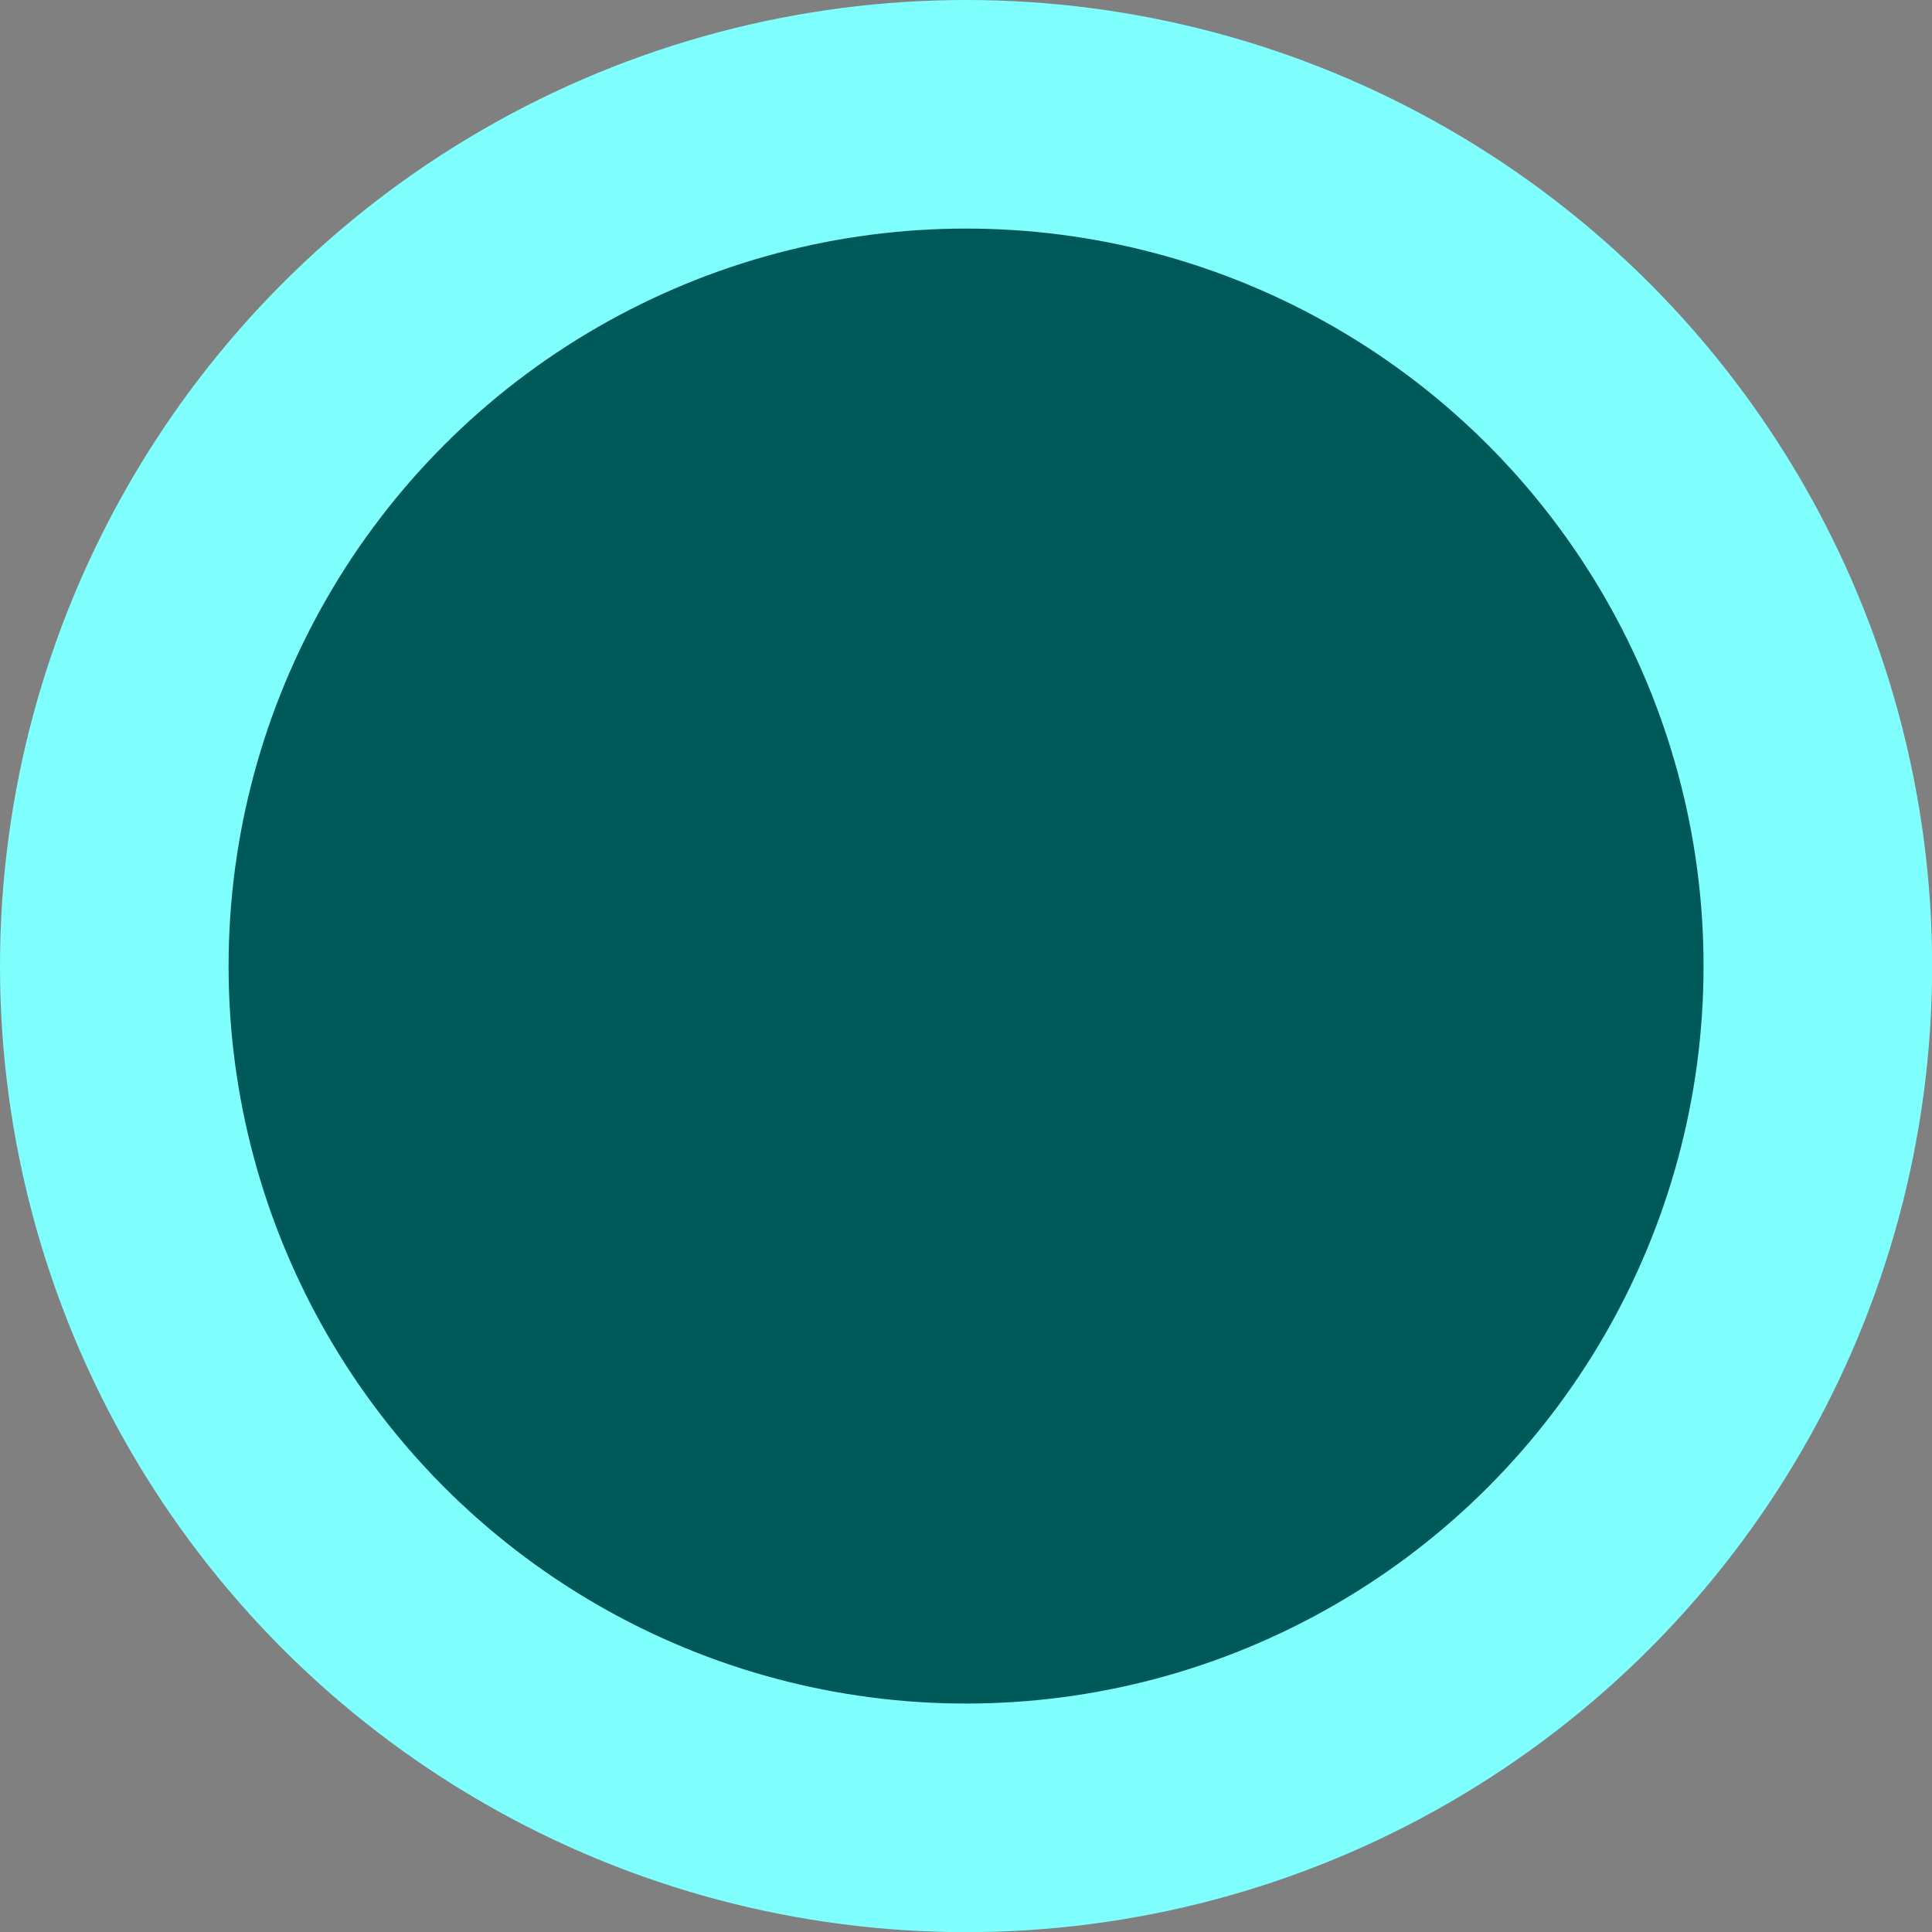<svg width="60" height="60" version="1.1" viewBox="0 0 14.403 14.403" xmlns="http://www.w3.org/2000/svg">
 <rect x="0" y="0" width="14.403" height="14.403" fill="#808080" stroke="none"/>
 <circle cx="7.202" cy="7.202" r="6.35" fill="#005959" stroke="#80ffff" stroke-width="1.704"></circle>
</svg>
